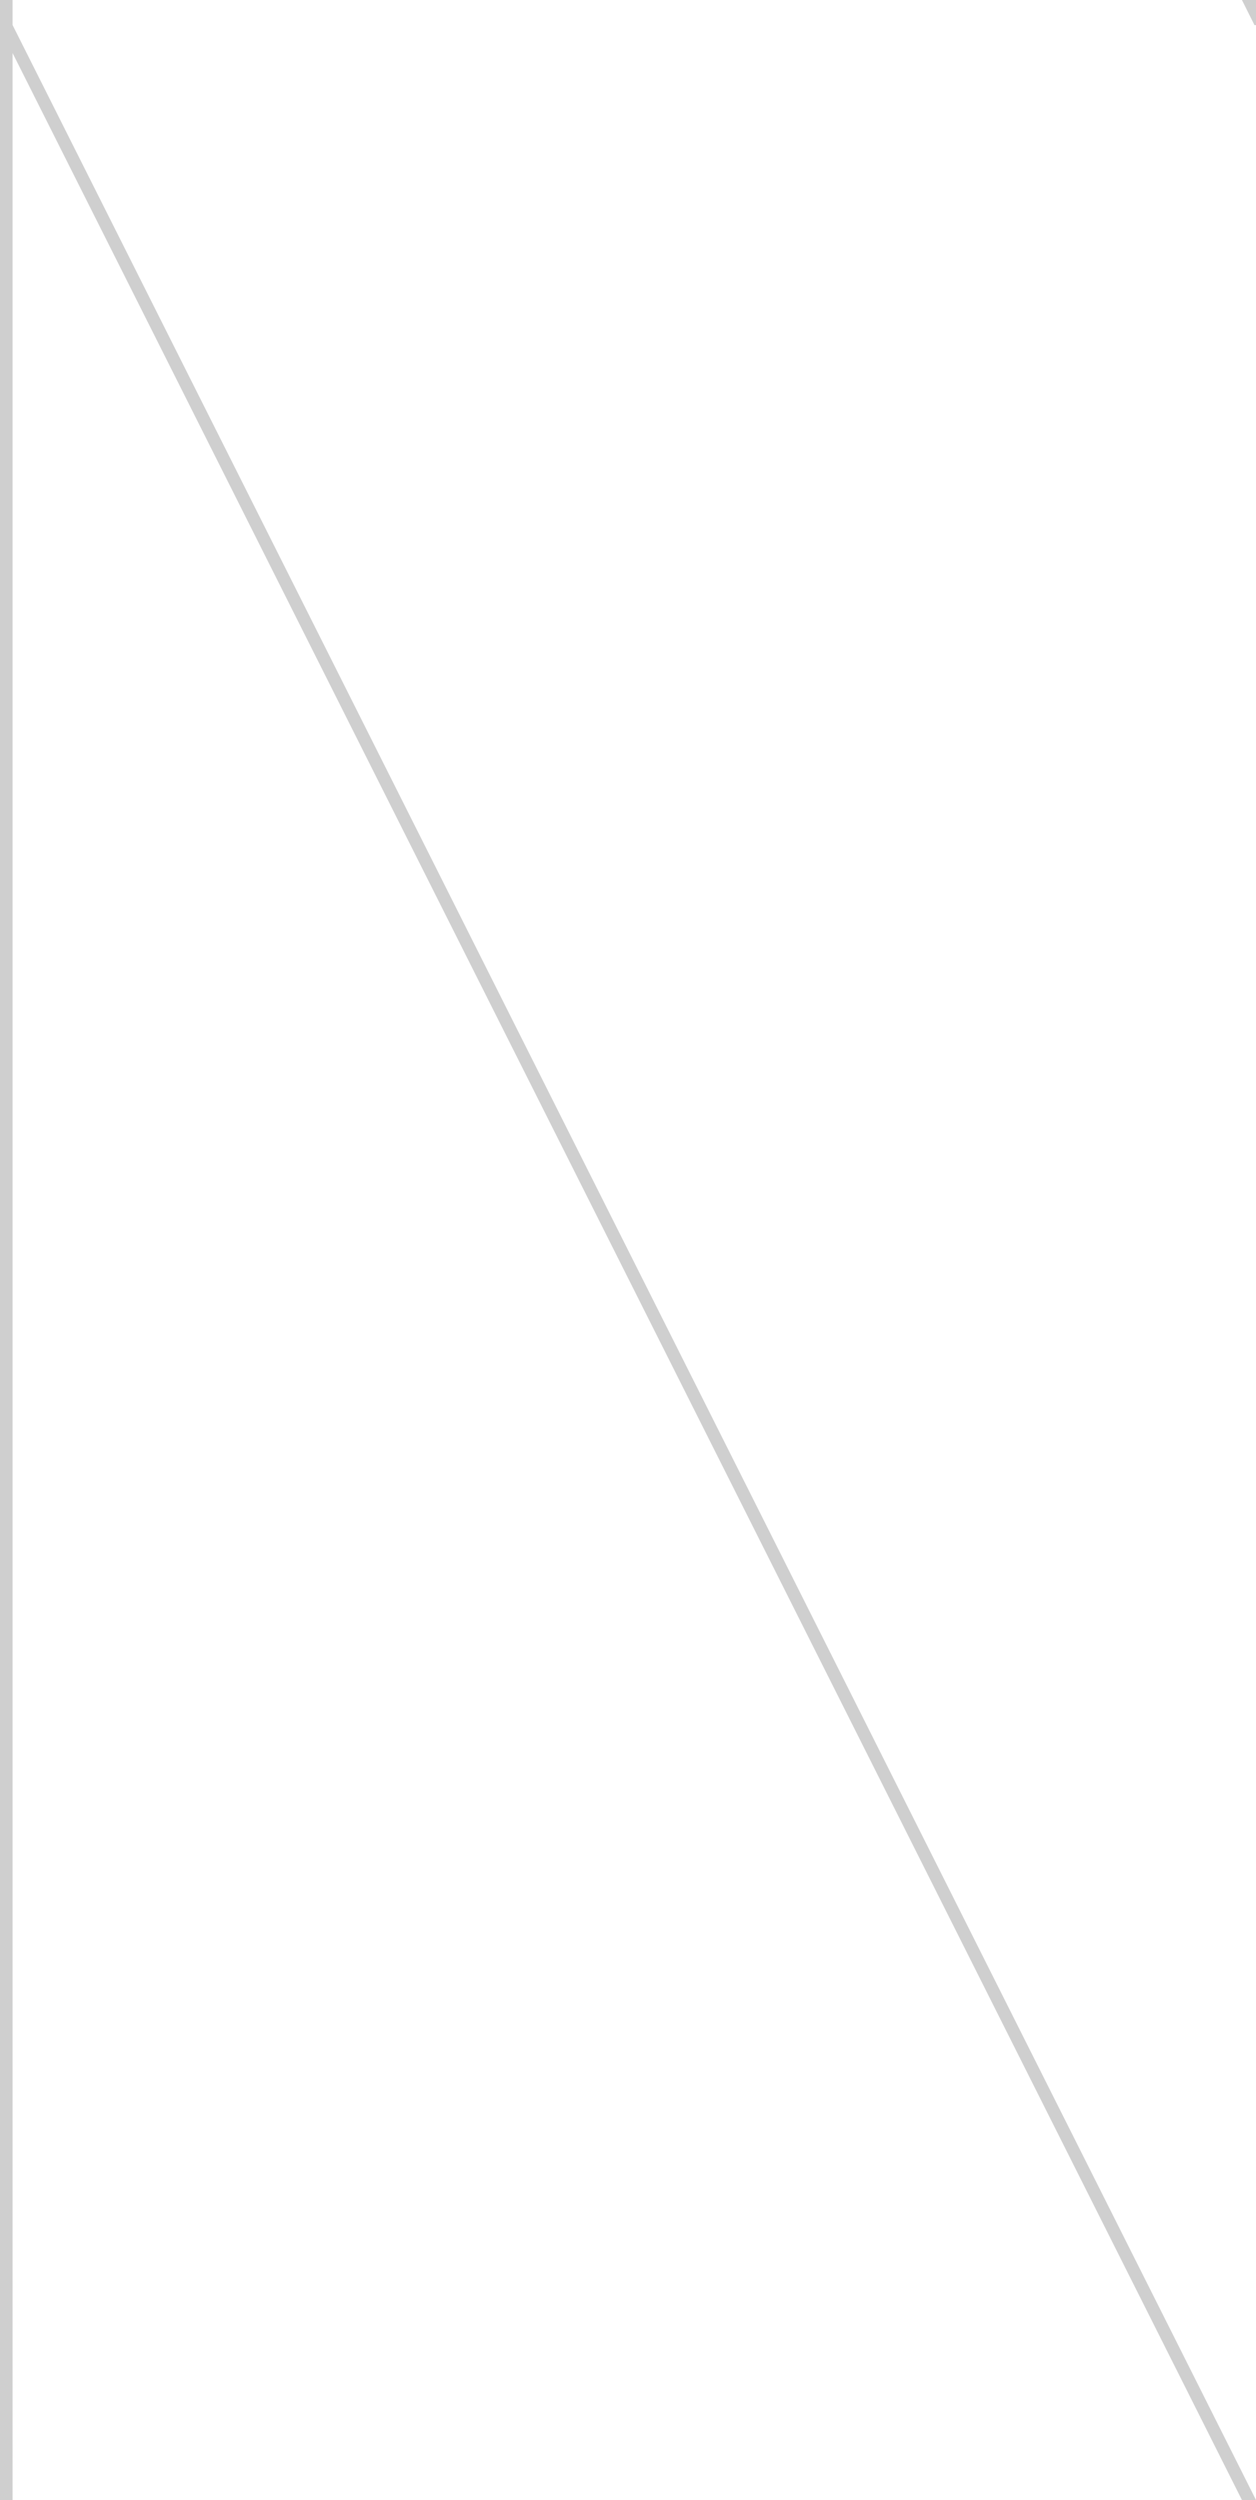 <svg xmlns="http://www.w3.org/2000/svg" width="100" height="199" viewBox="0 0 100 199"><g fill="#000000" fill-opacity="0.19"><path d="M0 199V0h1v1.99L100 199h-1.12L1 4.22V199H0zM100 2h-.12l-1-2H100v2z"></path></g></svg>